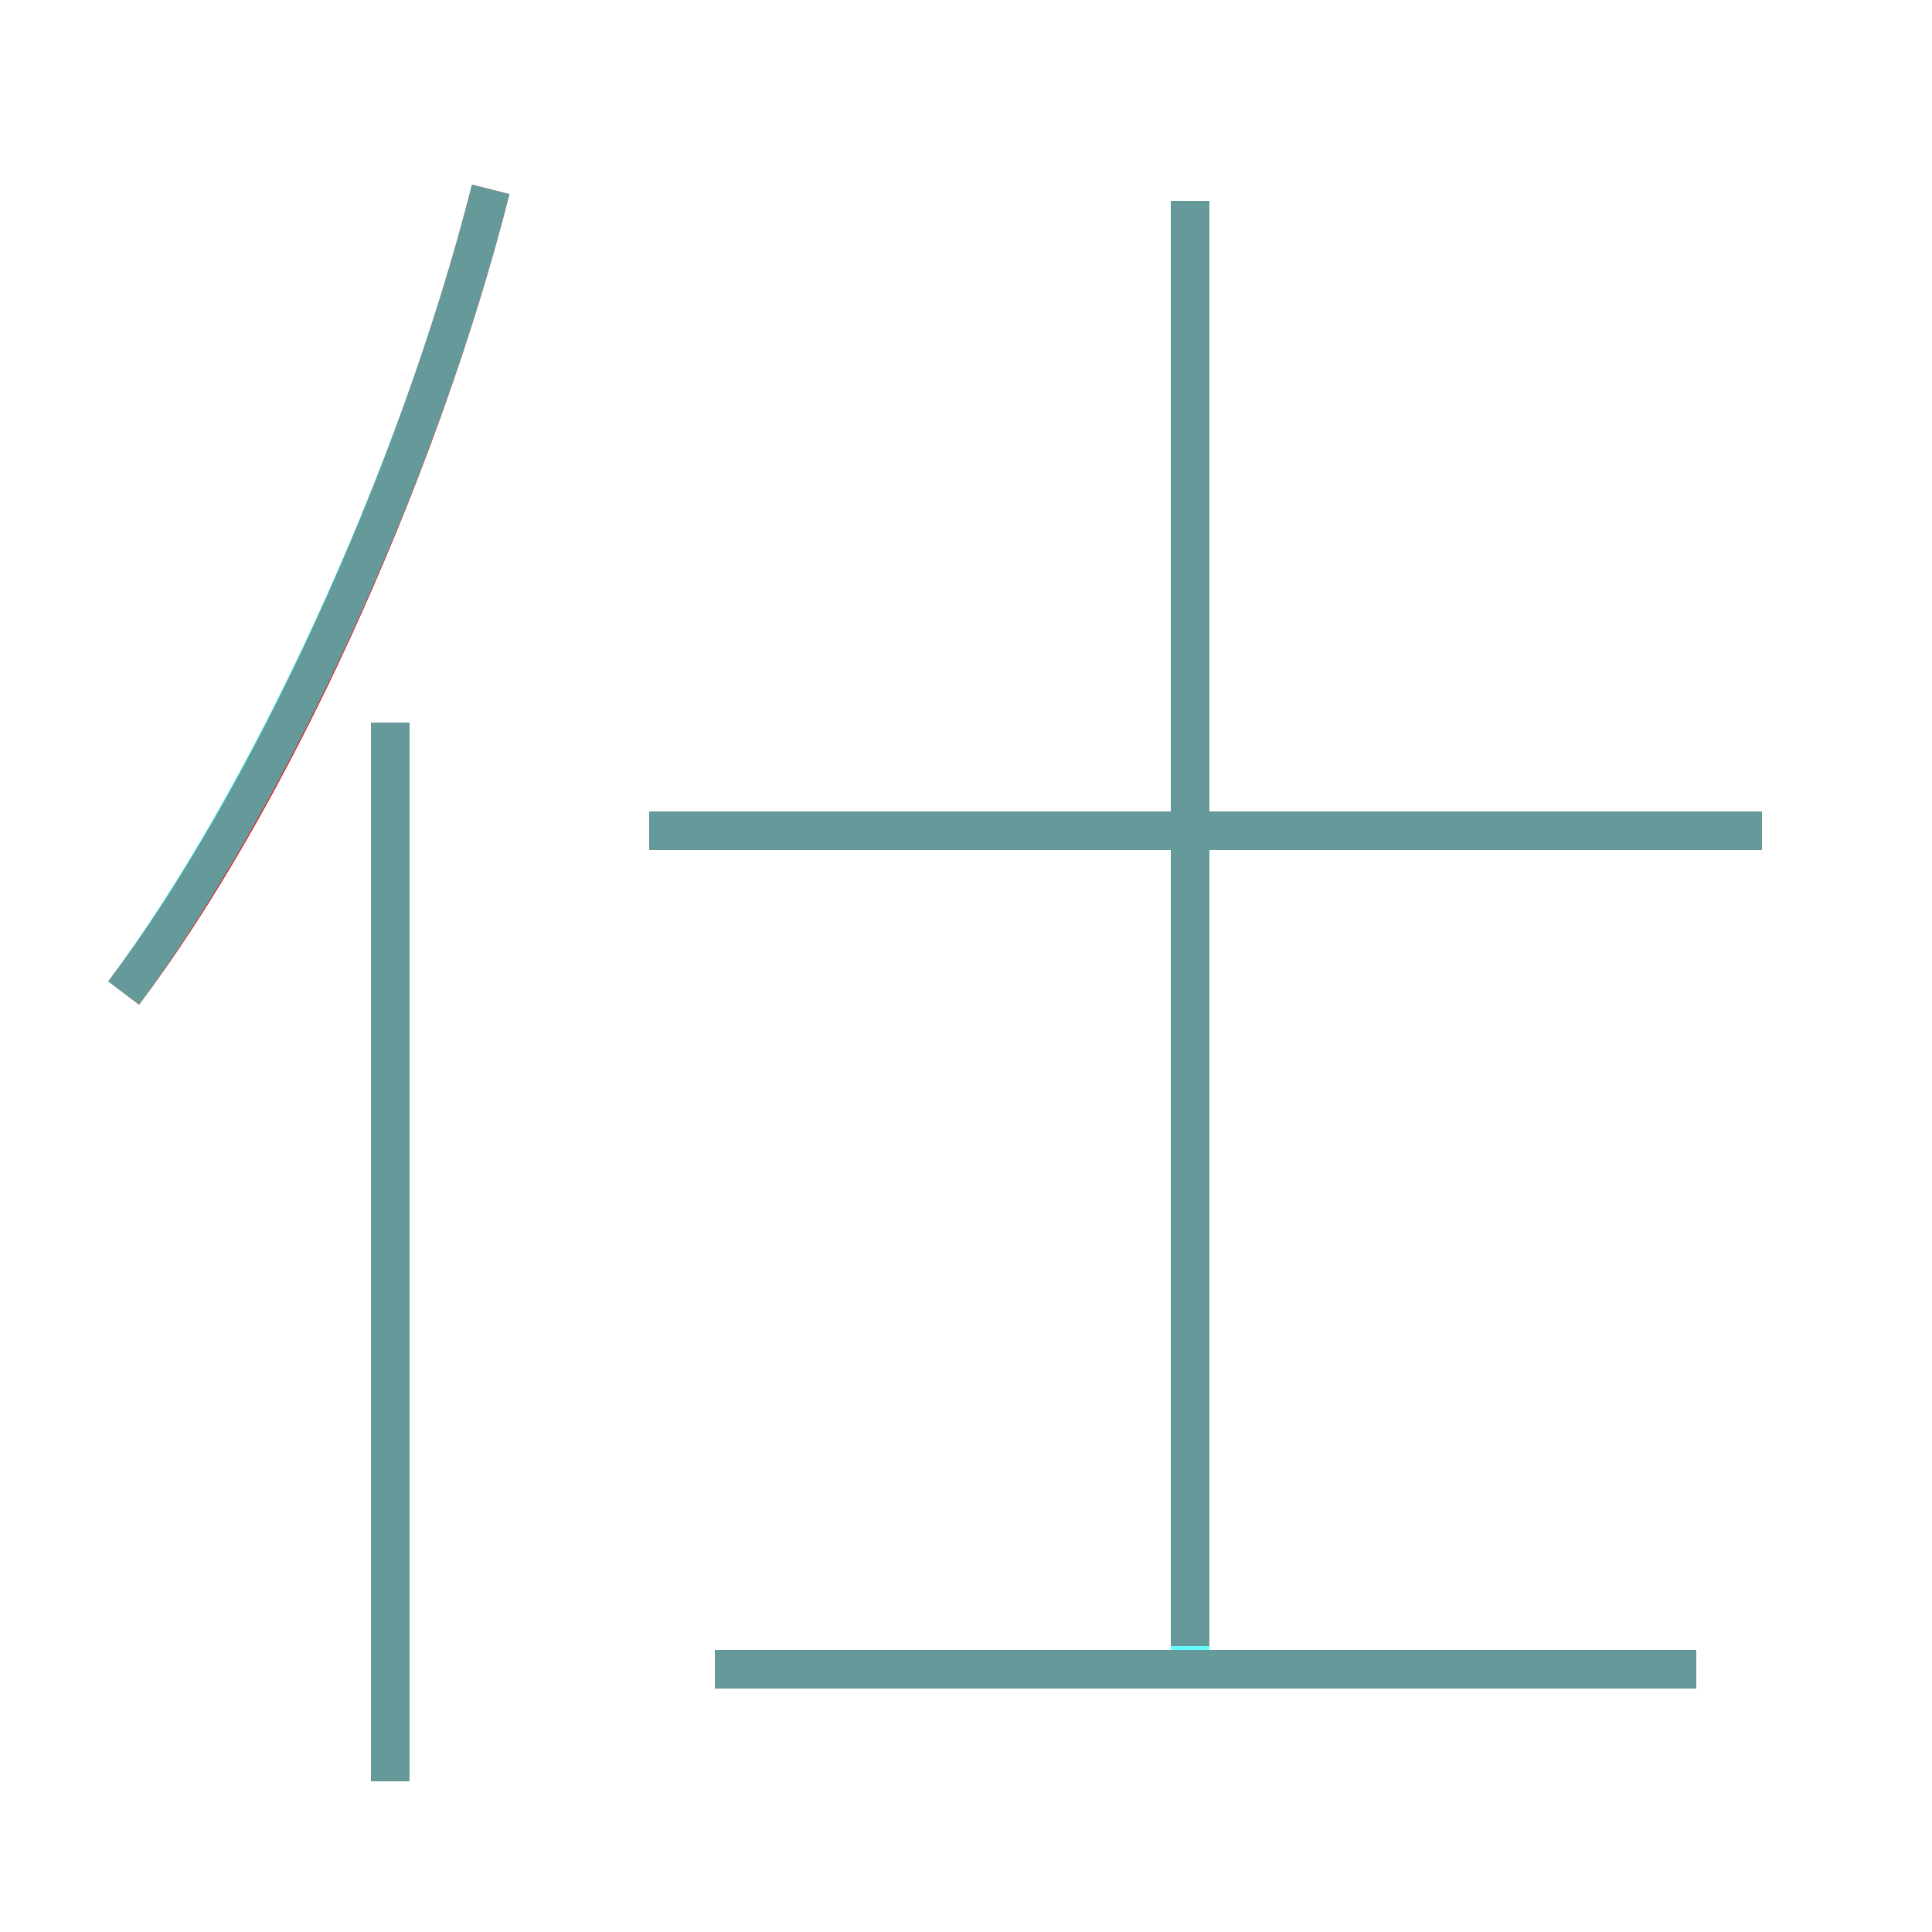 <?xml version='1.0' encoding='utf8'?>
<svg viewBox="0.0 -6.0 50.0 50.0" version="1.1" xmlns="http://www.w3.org/2000/svg">
<rect x="0.0" y="-6.0" width="50.0" height="50.0" fill="#333333" stroke="none"/>
<rect x="-1000" y="-1000" width="2000" height="2000" stroke="white" fill="white"/>
<g style="fill:none;stroke:rgba(255, 0, 0, 1);  stroke-width:1"><path d="M 3.2 -18.3 C 6.9 -23.2 10.8 -31.6 12.7 -39.1 M 10.1 2.1 L 10.1 -25.3 M 18.5 -0.8 L 43.9 -0.8 M 30.8 -1.4 L 30.8 -38.8 M 16.8 -22.5 L 45.6 -22.5" transform="translate(0.0 38.0)" />
</g>
<g style="fill:none;stroke:rgba(0, 255, 255, 0.6);  stroke-width:1">
<path d="M 3.2 -18.3 C 6.9 -23.3 10.8 -31.6 12.7 -39.1 M 10.1 2.1 L 10.1 -25.3 M 43.9 -0.8 L 18.5 -0.8 M 30.8 -1.1 L 30.8 -38.8 M 45.6 -22.5 L 16.8 -22.5" transform="translate(0.0 38.0)" />
</g>
</svg>
